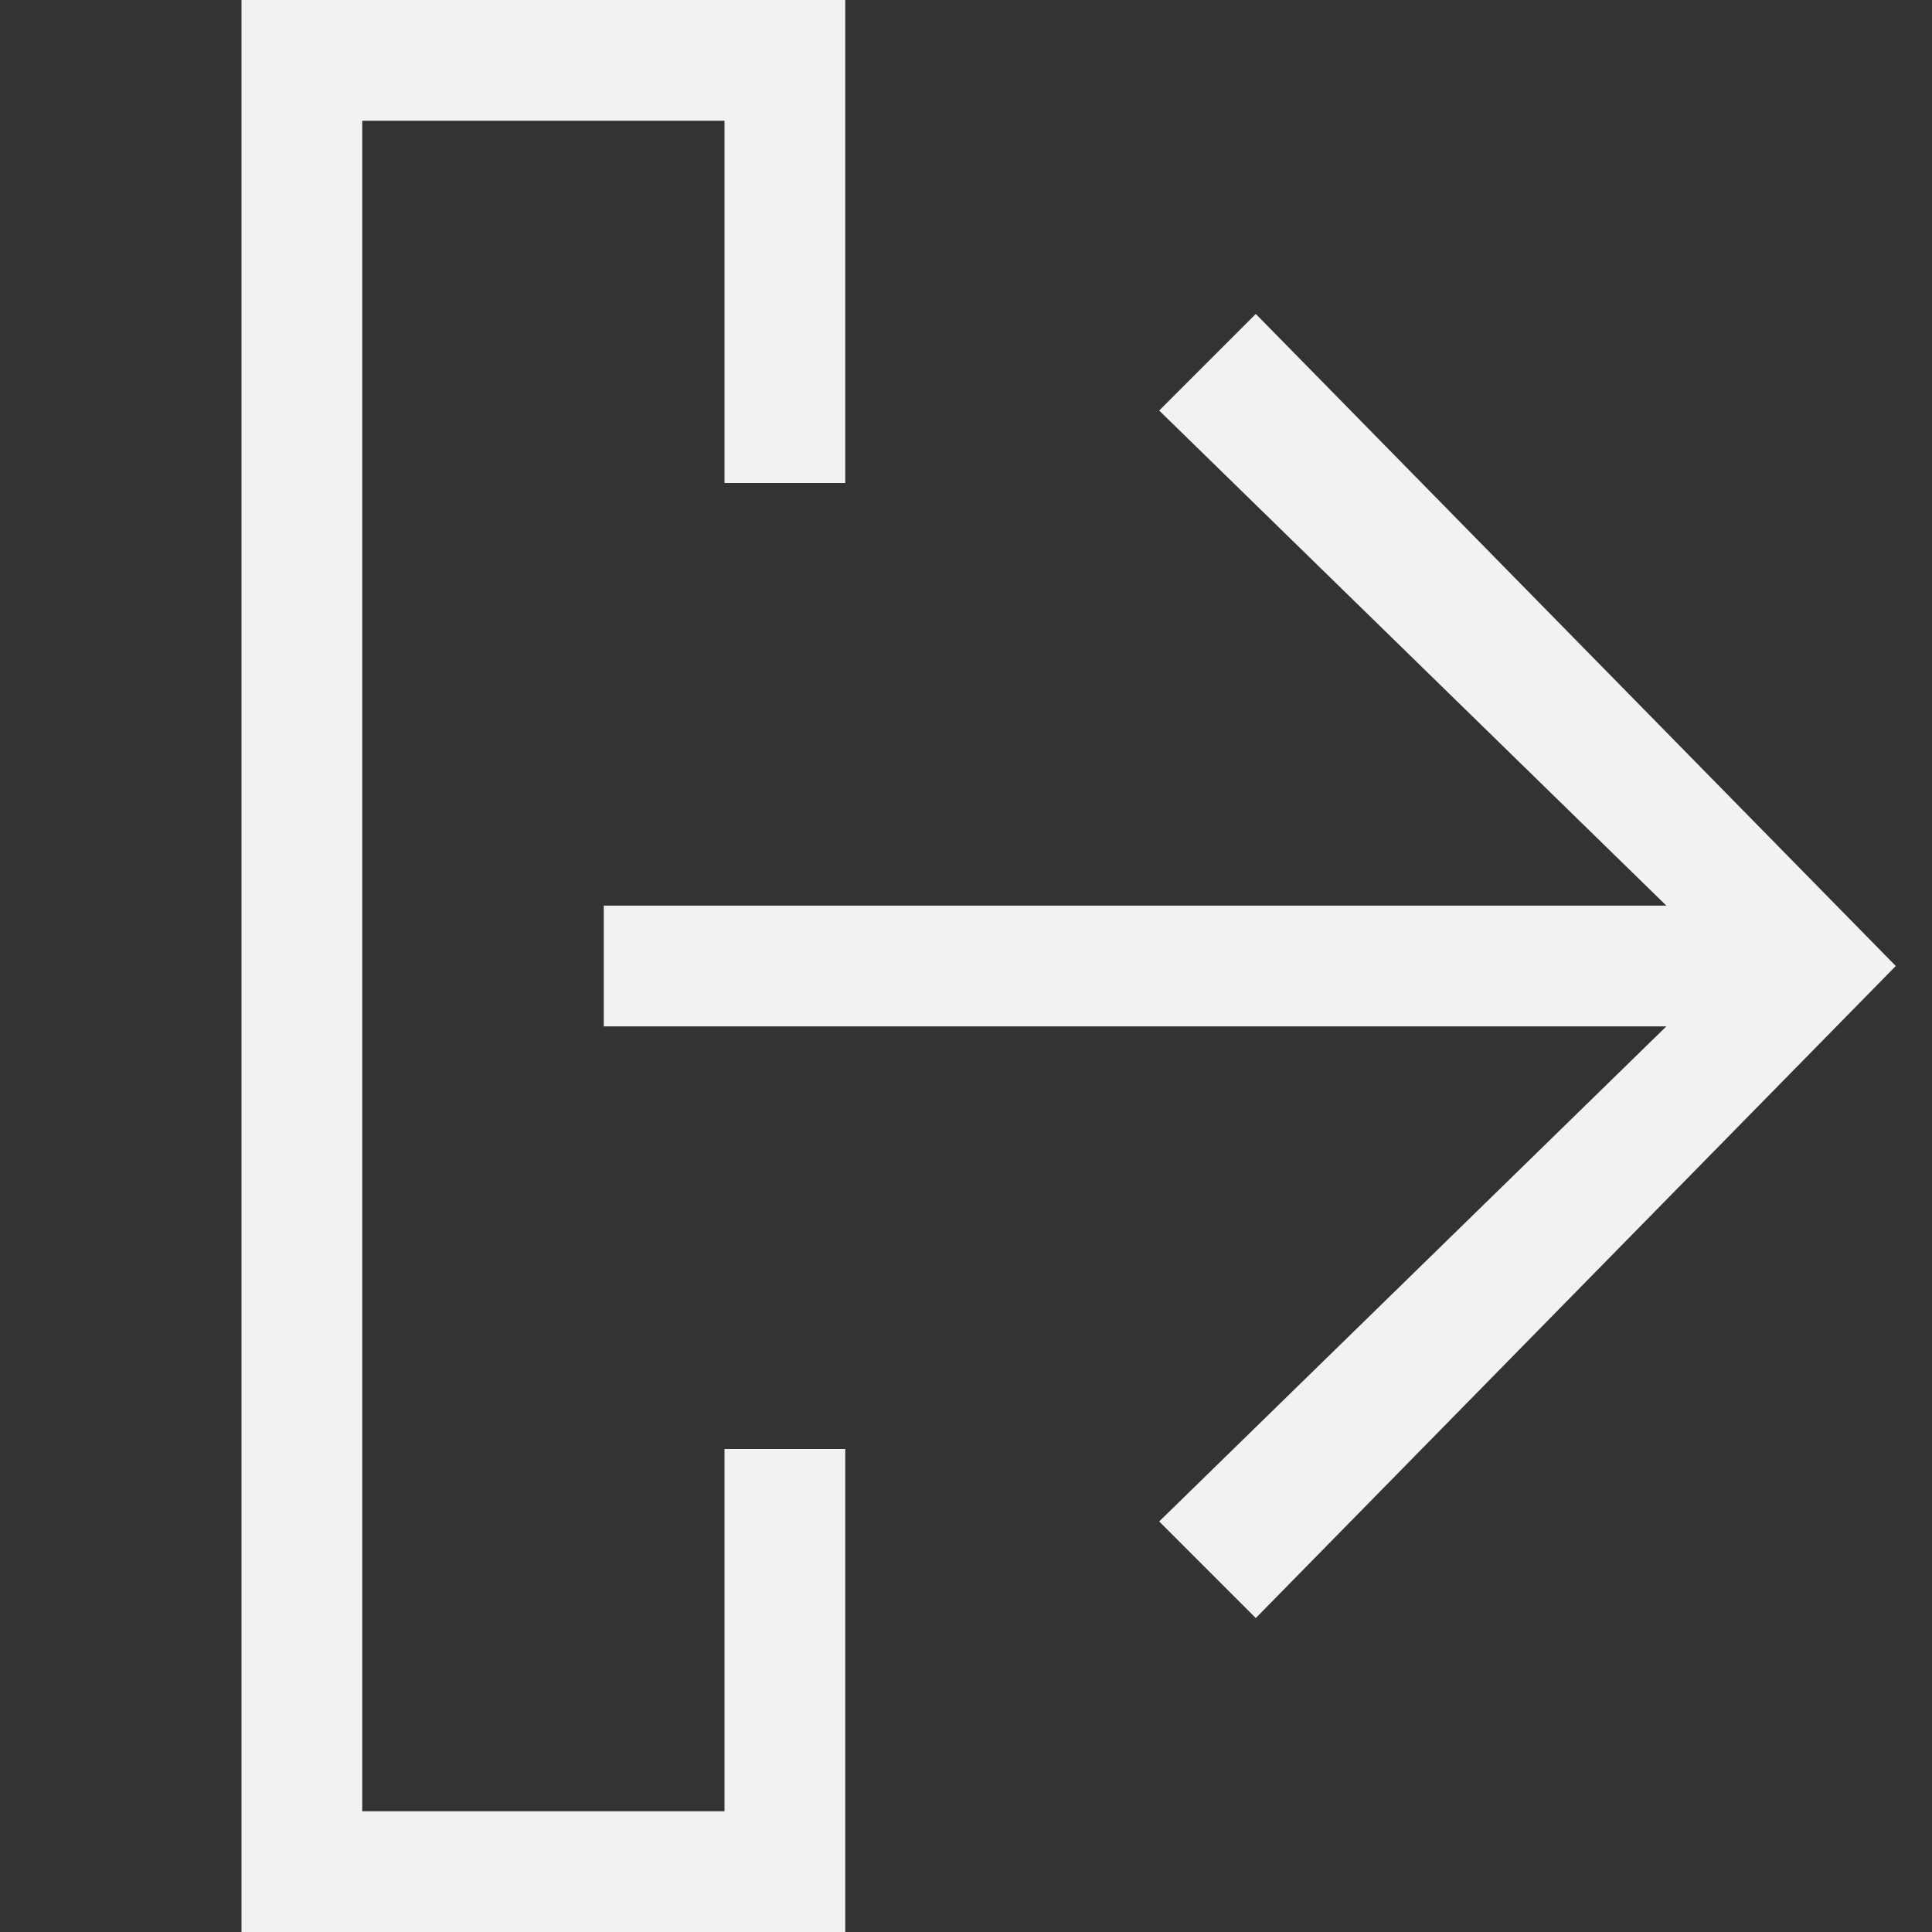 <?xml version="1.0" encoding="UTF-8" standalone="no"?>
<!-- Generator: Adobe Illustrator 21.1.0, SVG Export Plug-In . SVG Version: 6.00 Build 0)  -->

<svg
   xmlns:dc="http://purl.org/dc/elements/1.1/"
   xmlns:cc="http://creativecommons.org/ns#"
   xmlns:rdf="http://www.w3.org/1999/02/22-rdf-syntax-ns#"
   xmlns:svg="http://www.w3.org/2000/svg"
   xmlns="http://www.w3.org/2000/svg"
   xmlns:sodipodi="http://sodipodi.sourceforge.net/DTD/sodipodi-0.dtd"
   xmlns:inkscape="http://www.inkscape.org/namespaces/inkscape"
   version="1.1"
   id="UI_Icons"
   x="0px"
   y="0px"
   viewBox="0 0 16 16"
   style="enable-background:new 0 0 16 16;"
   xml:space="preserve"
   sodipodi:docname="logoutf2f2f2.svg"
   inkscape:version="0.92.3 (2405546, 2018-03-11)"><rect x="0" y="0" width="16" height="16" fill="#333333" stroke="none"/><defs
   id="defs13" /><sodipodi:namedview
   pagecolor="#ffffff"
   bordercolor="#666666"
   borderopacity="1"
   objecttolerance="10"
   gridtolerance="10"
   guidetolerance="10"
   inkscape:pageopacity="0"
   inkscape:pageshadow="2"
   inkscape:window-width="3840"
   inkscape:window-height="2035"
   id="namedview11"
   showgrid="false"
   inkscape:zoom="14.75"
   inkscape:cx="-6.1355932"
   inkscape:cy="8"
   inkscape:window-x="1113"
   inkscape:window-y="-13"
   inkscape:window-maximized="1"
   inkscape:current-layer="UI_Icons" />
<style
   type="text/css"
   id="style2">
	.st0{fill:#0082F0;}
</style>
<title
   id="title4">logout</title>
<polygon
   class="st0"
   points="7,12 6,12 6,15 3,15 3,1 6,1 6,4 7,4 7,0 2,0 2,16 7,16 "
   id="polygon6"
   style="fill:#f2f2f2;fill-opacity:1" />
<polygon
   class="st0"
   points="10.4,13.4 15.7,8 10.4,2.6 9.6,3.4 13.8,7.5 5,7.5 5,8.5 13.8,8.5 9.6,12.6 "
   id="polygon8"
   style="fill:#f2f2f2;fill-opacity:1" />
</svg>